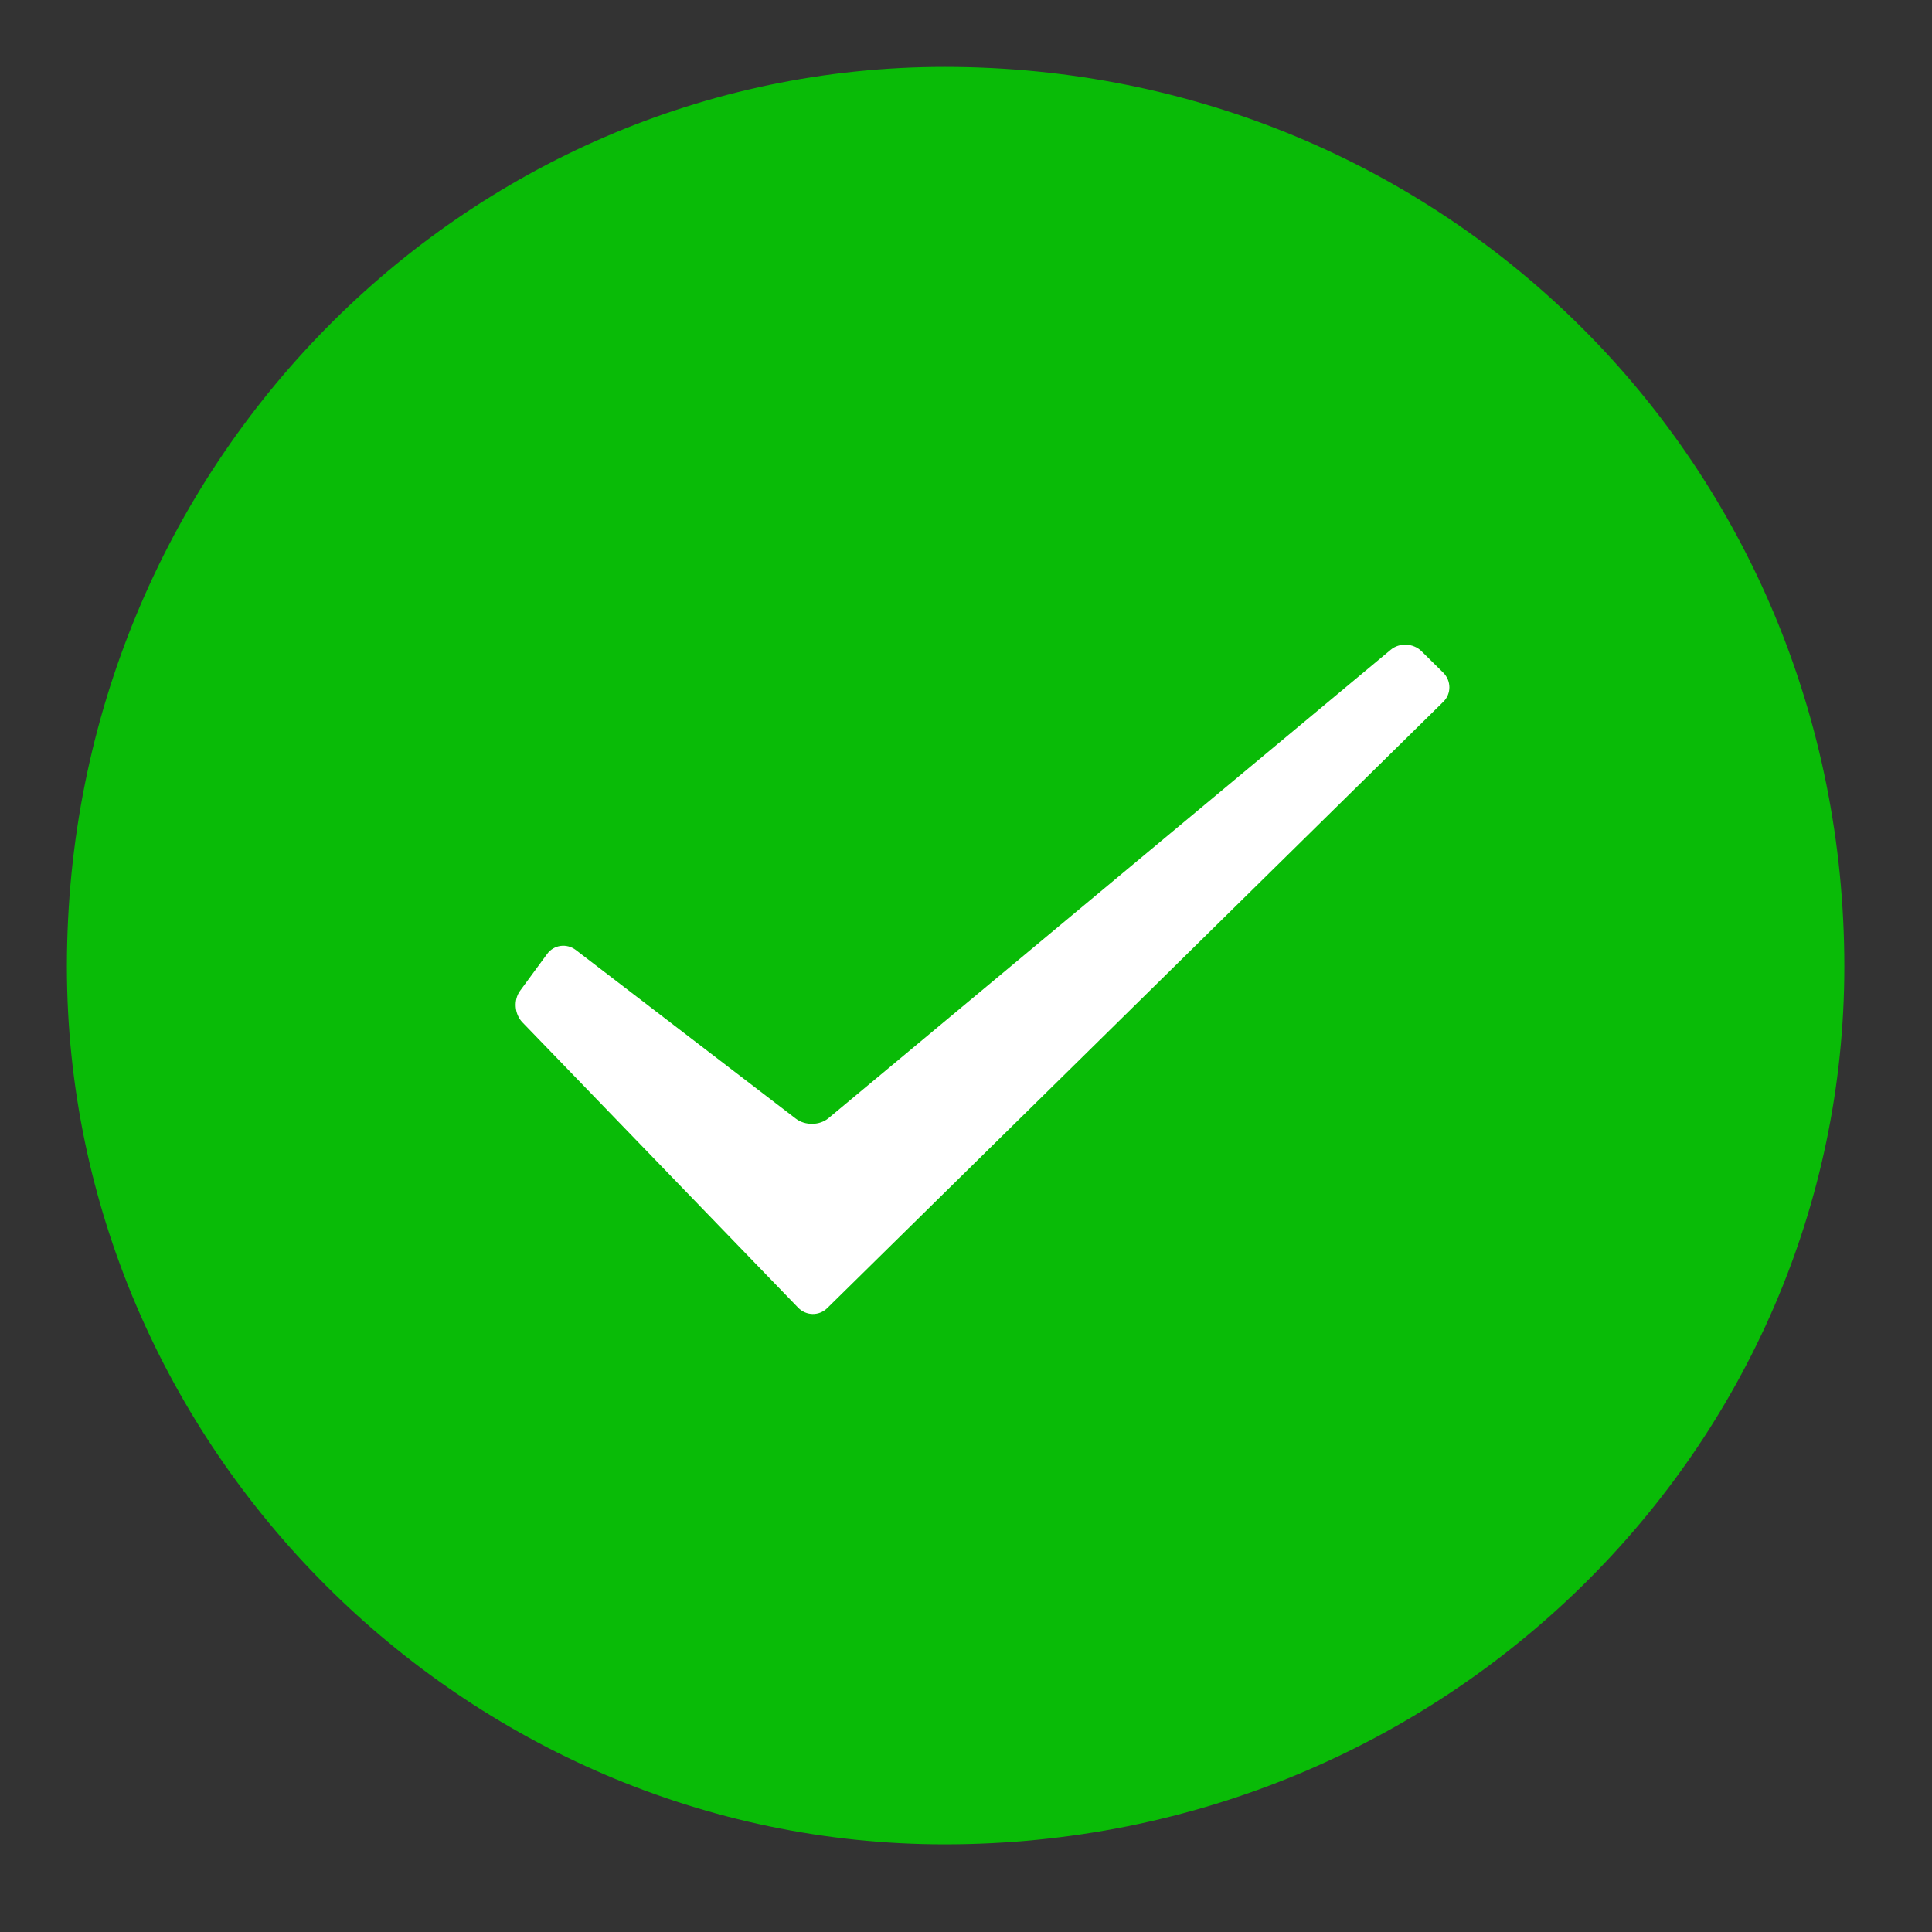 <svg width="93px" height="93px" viewBox="674 281 93 93" version="1.1" xmlns="http://www.w3.org/2000/svg" xmlns:xlink="http://www.w3.org/1999/xlink">
    <rect x="674" y="281" width="93" height="93" fill="#333333" stroke="none"/>
    <!-- Generator: Sketch 40.3 (33839) - http://www.bohemiancoding.com/sketch -->
    <desc>Created with Sketch.</desc>
    <defs></defs>
    <g id="大图标/完成" stroke="none" stroke-width="1" fill="none" fill-rule="evenodd" transform="translate(674, 281)">
        <path d="M88.78,46.528 C88.78,22.373 69.627,3.22 45.472,3.22 C22.373,3.22 3.22,22.373 3.22,46.528 C3.22,69.627 22.373,88.78 45.472,88.78 C69.627,88.78 88.78,69.627 88.78,46.528 Z" id="Fill-" fill="#09BB07"></path>
        <path d="M25.146,49.211 C24.761,48.812 24.714,48.129 25.036,47.691 L26.337,45.92 C26.661,45.479 27.276,45.391 27.724,45.734 L38.313,53.851 C38.755,54.189 39.454,54.18 39.878,53.827 L66.946,31.277 C67.368,30.925 68.034,30.959 68.427,31.347 L69.47,32.377 C69.865,32.768 69.868,33.397 69.478,33.78 L39.82,62.969 C39.429,63.353 38.806,63.348 38.415,62.943 L25.146,49.211 Z" id="Fill-" fill="#FFFFFF"></path>
    </g>
</svg>